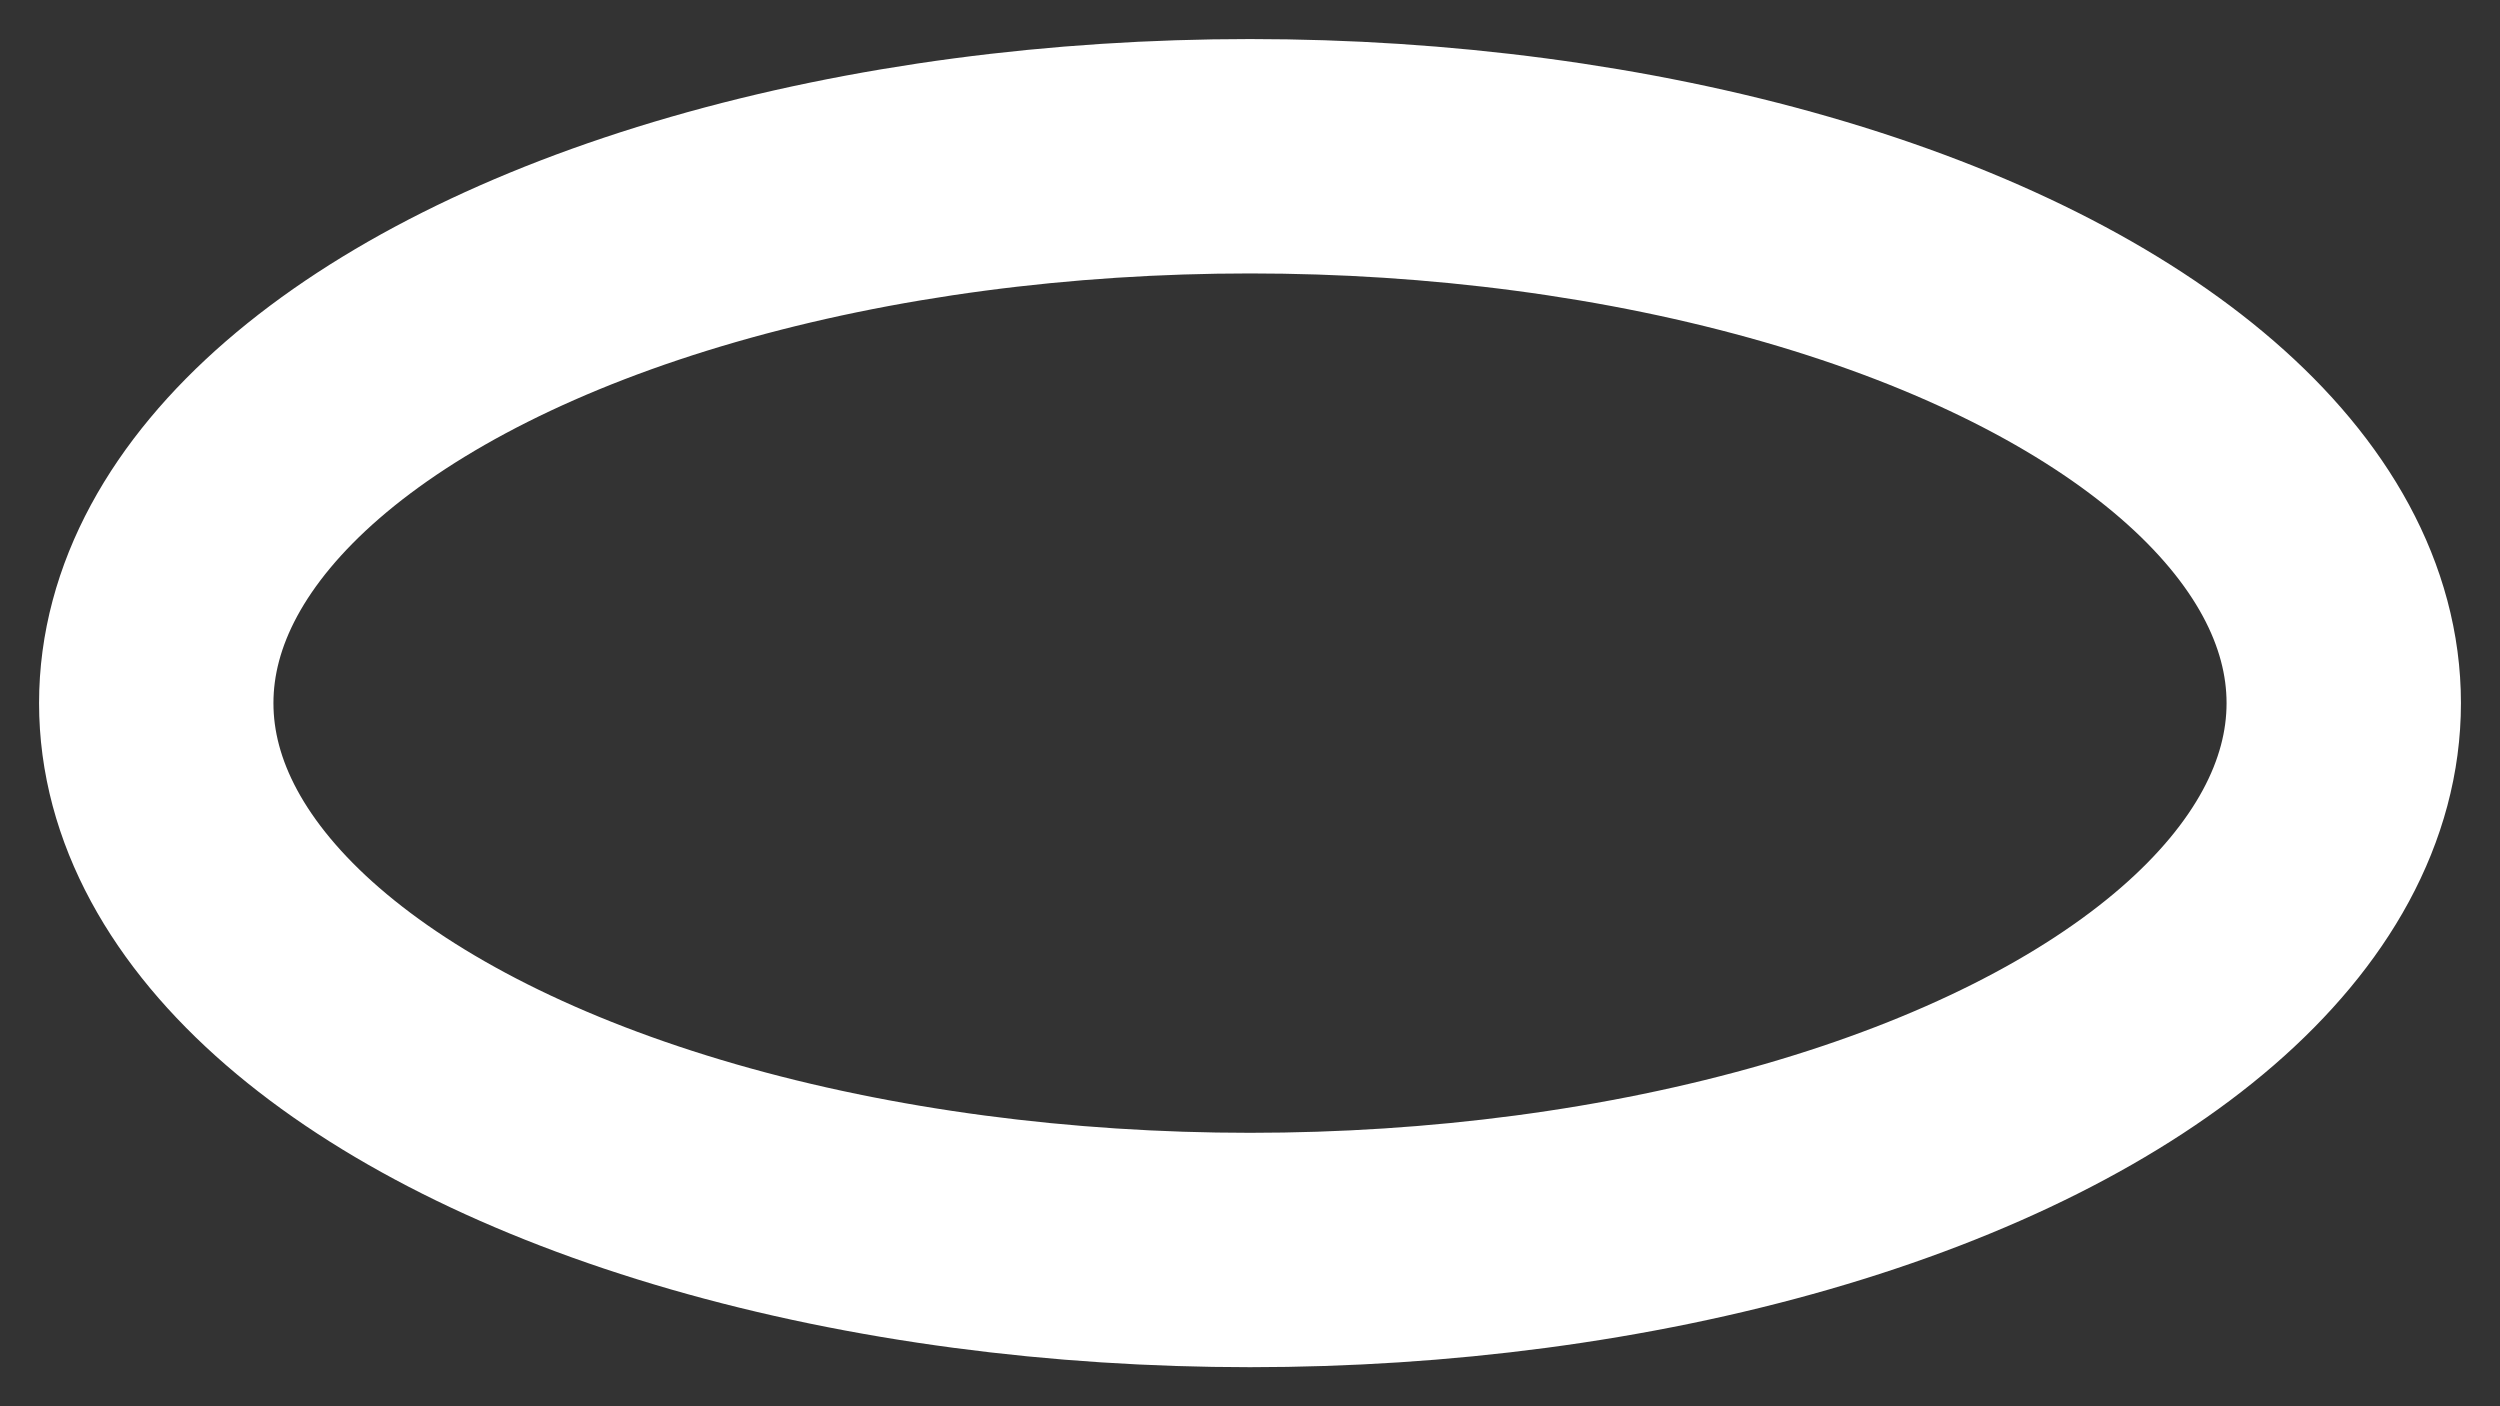 <svg width="16" height="9" viewBox="0 0 16 9" fill="none" xmlns="http://www.w3.org/2000/svg">
<rect x="0" y="0" width="16" height="9" fill="#333333" stroke="none"/>
<ellipse cx="8" cy="4.5" rx="7" ry="3.5" stroke="white" stroke-width="1.5" stroke-linejoin="round"/>
</svg>
